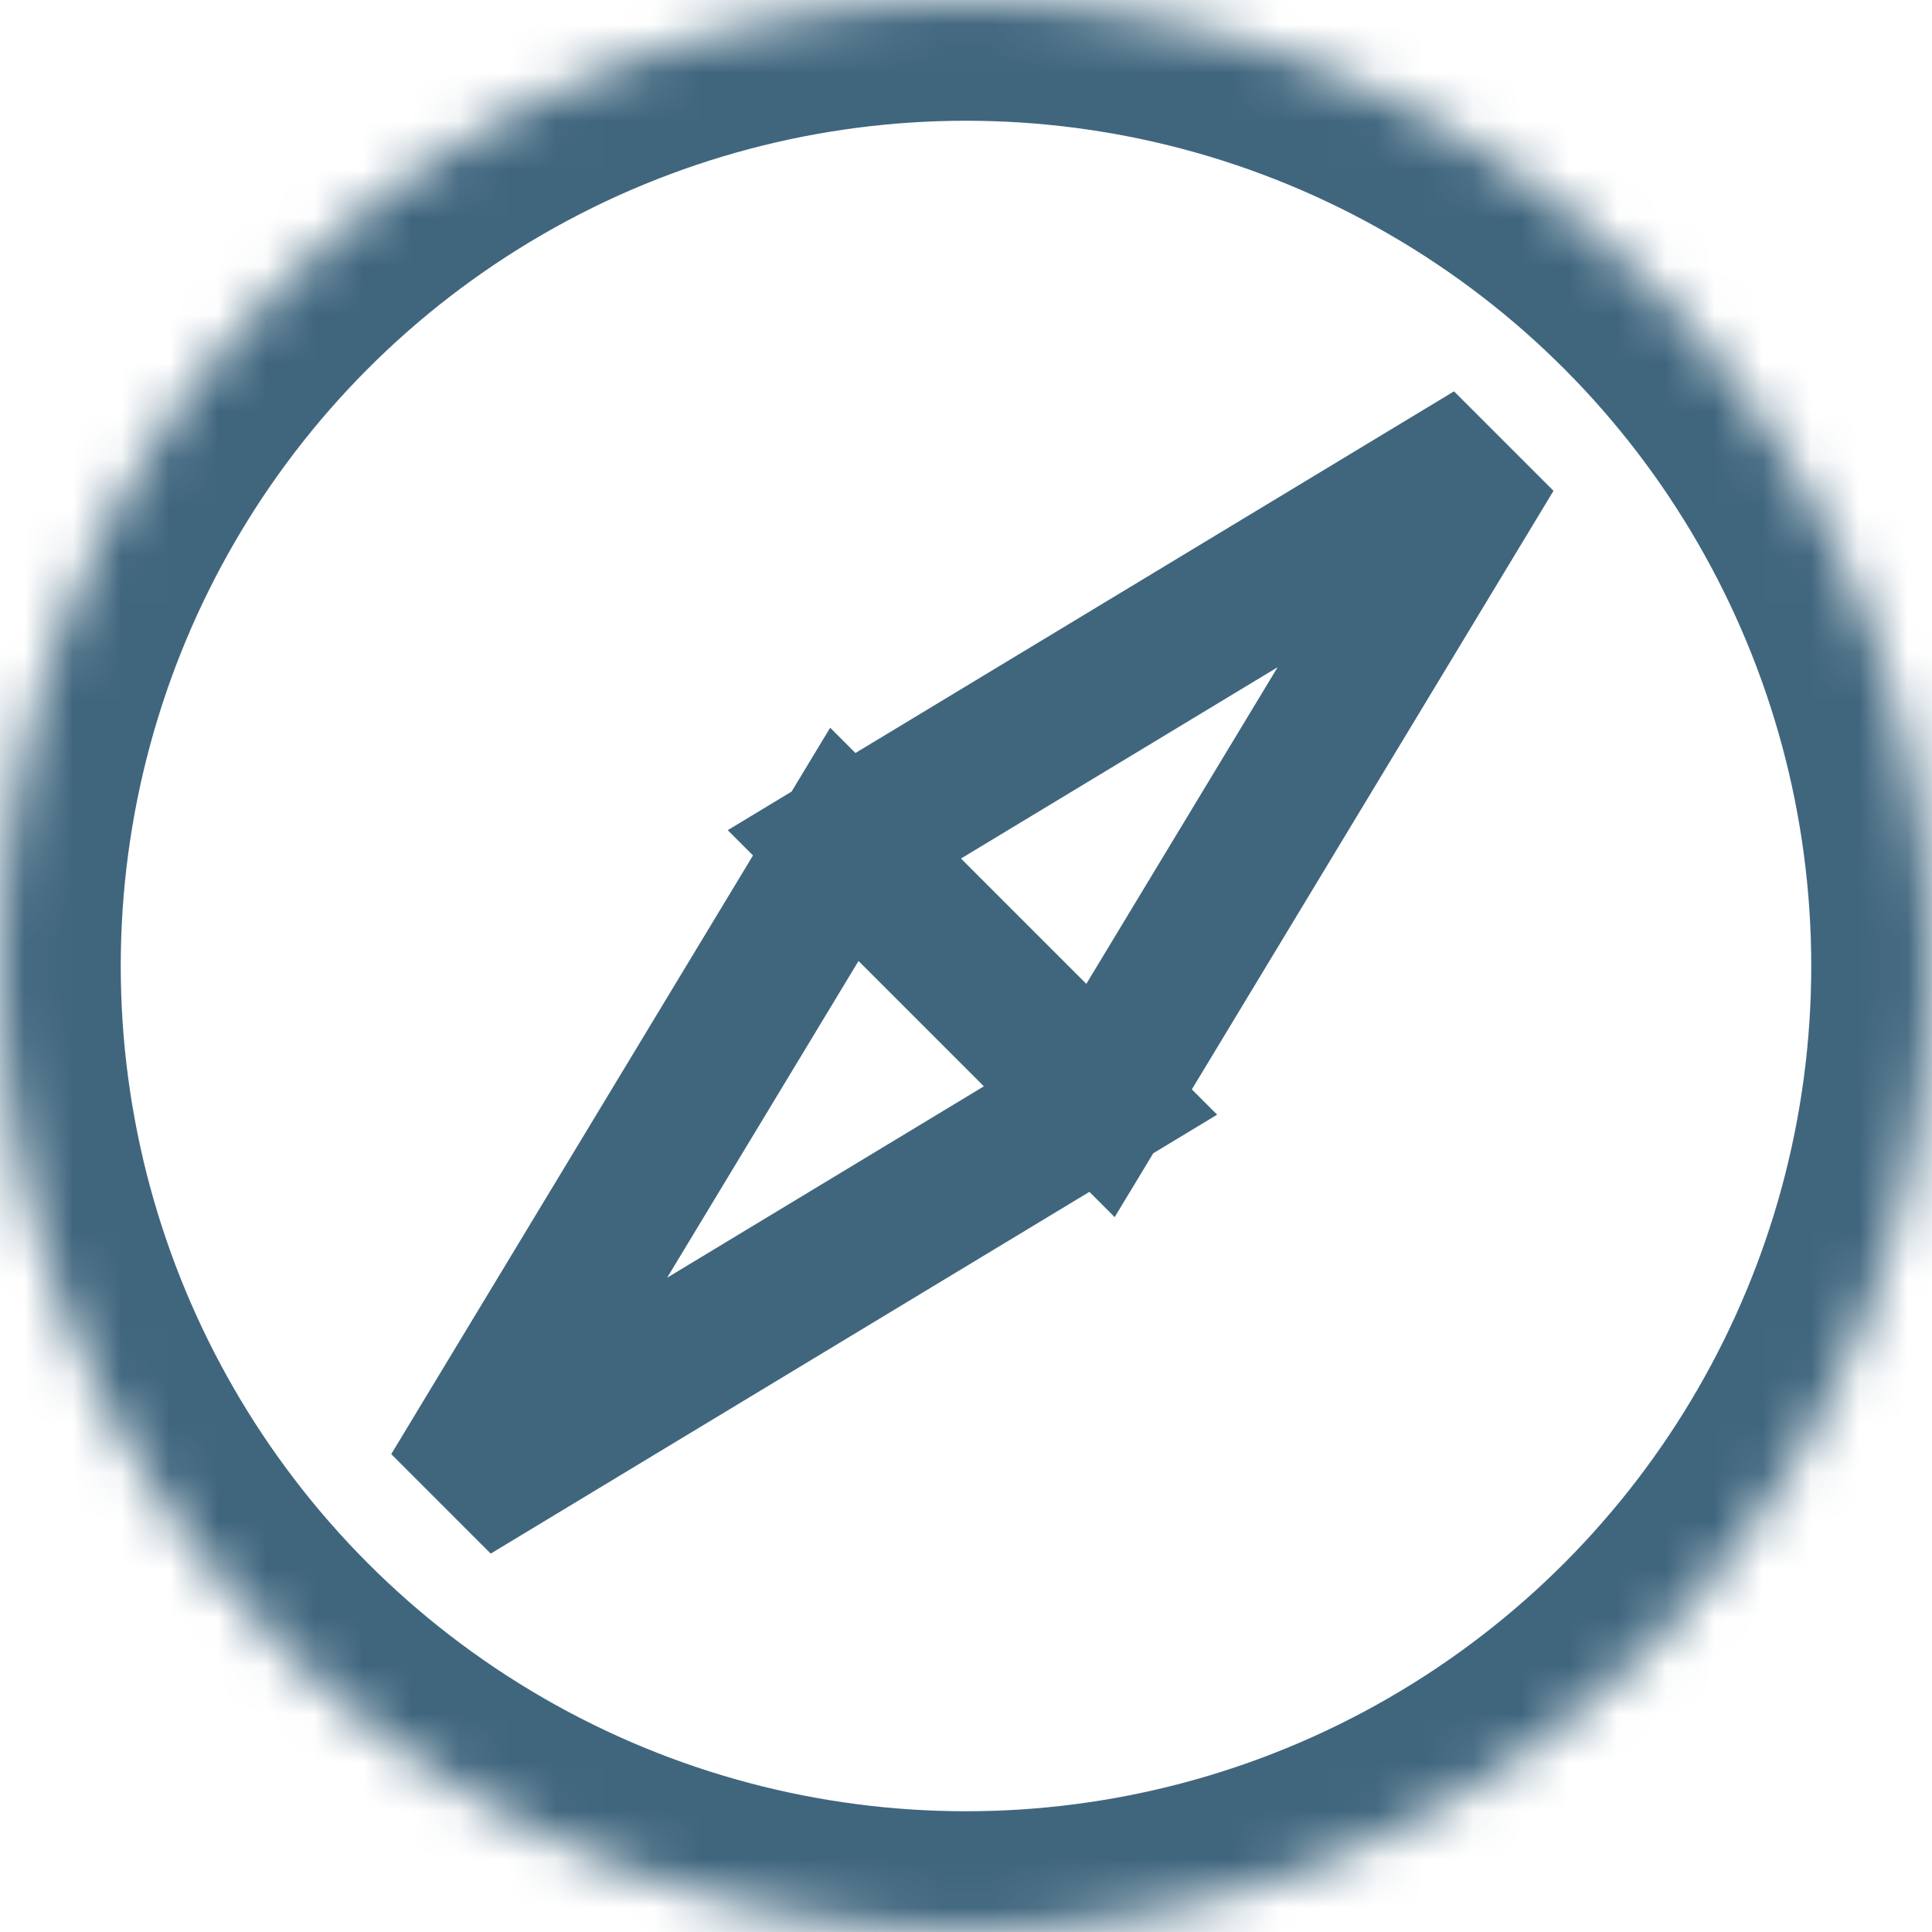 <?xml version="1.0" encoding="UTF-8"?>
<svg width="40px" height="40px" viewBox="0 0 40 40" version="1.1" xmlns="http://www.w3.org/2000/svg" xmlns:xlink="http://www.w3.org/1999/xlink">
    <!-- Generator: Sketch 42 (36781) - http://www.bohemiancoding.com/sketch -->
    <title>Explore</title>
    <desc>Created with Sketch.</desc>
    <defs>
        <circle id="path-1" cx="20" cy="20" r="20" stroke-width="5"></circle>
        <mask id="mask-2" maskContentUnits="userSpaceOnUse" maskUnits="objectBoundingBox" x="0" y="0" width="50" height="50" fill="white">
            <use xlink:href="#path-1"></use>
        </mask>
    </defs>
    <g id="Symbols" stroke="#40667e" stroke-width="1" fill="none">
        <g id="Explore">
            <use id="Oval" stroke="#40667e" mask="url(#mask-2)" stroke-width="1.623" xlink:href="#path-1"></use>
            <path d="M7.133,2.067 L8.383,7.133 L5.883,7.133 L7.133,2.067 Z M7.133,12.2 L5.883,7.133 L8.383,7.133 L7.133,12.2 Z" id="Combined-Shape" fill="none" transform="translate(20.133, 20.133) scale(-3, -3) rotate(-135) translate(-7.133, -7.133) "></path>
        </g>
    </g>
</svg>
